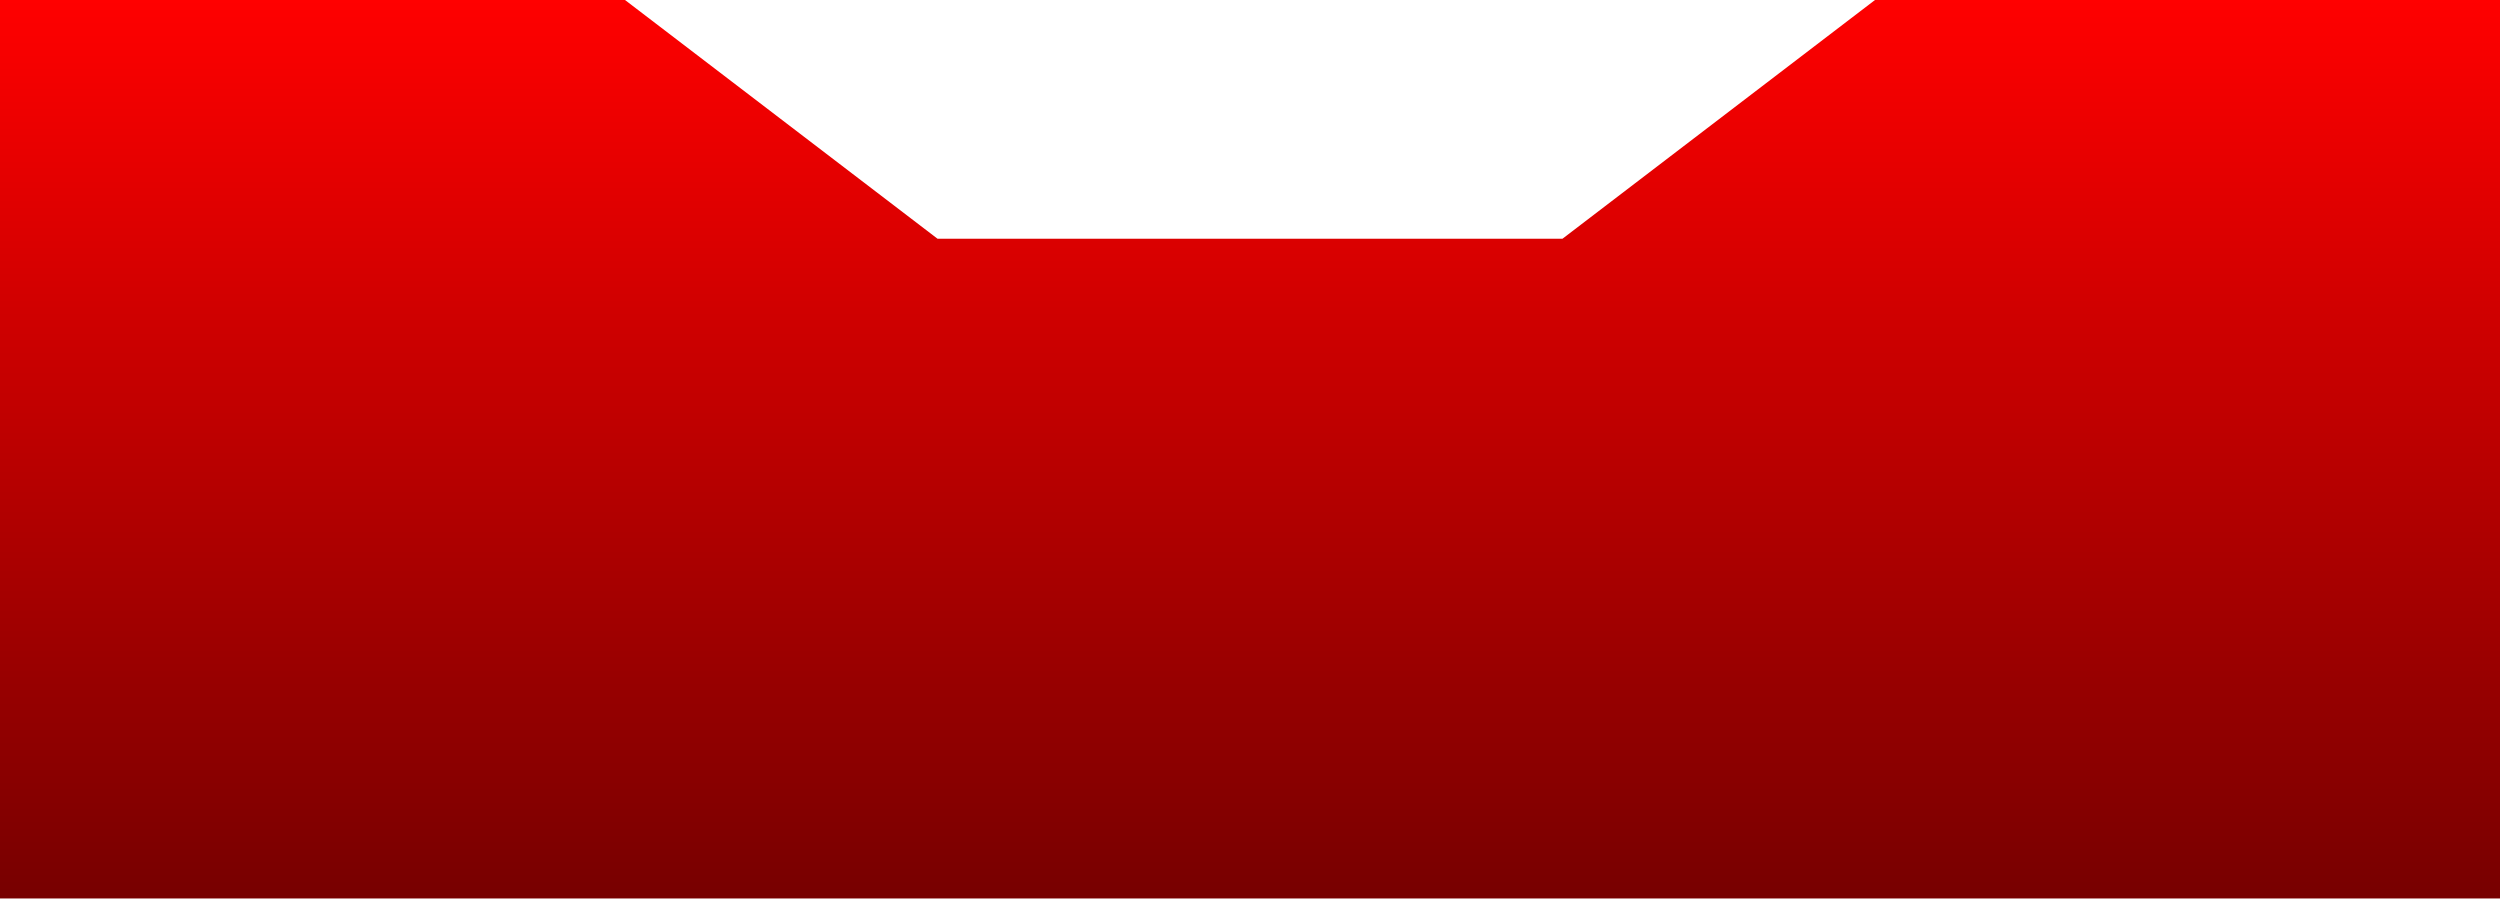 <svg width="1440" height="518" viewBox="0 0 1440 518" fill="none" xmlns="http://www.w3.org/2000/svg">
<path d="M1440 517.5V0H1080L900 137.5H720H540L360 0H0V517.5H1440Z" fill="url(#paint0_linear_179_59)"/>
<defs>
<linearGradient id="paint0_linear_179_59" x1="720" y1="0" x2="720" y2="517.5" gradientUnits="userSpaceOnUse">
<stop stop-color="#FF0000"/>
<stop offset="1" stop-color="#770000"/>
</linearGradient>
</defs>
</svg>
